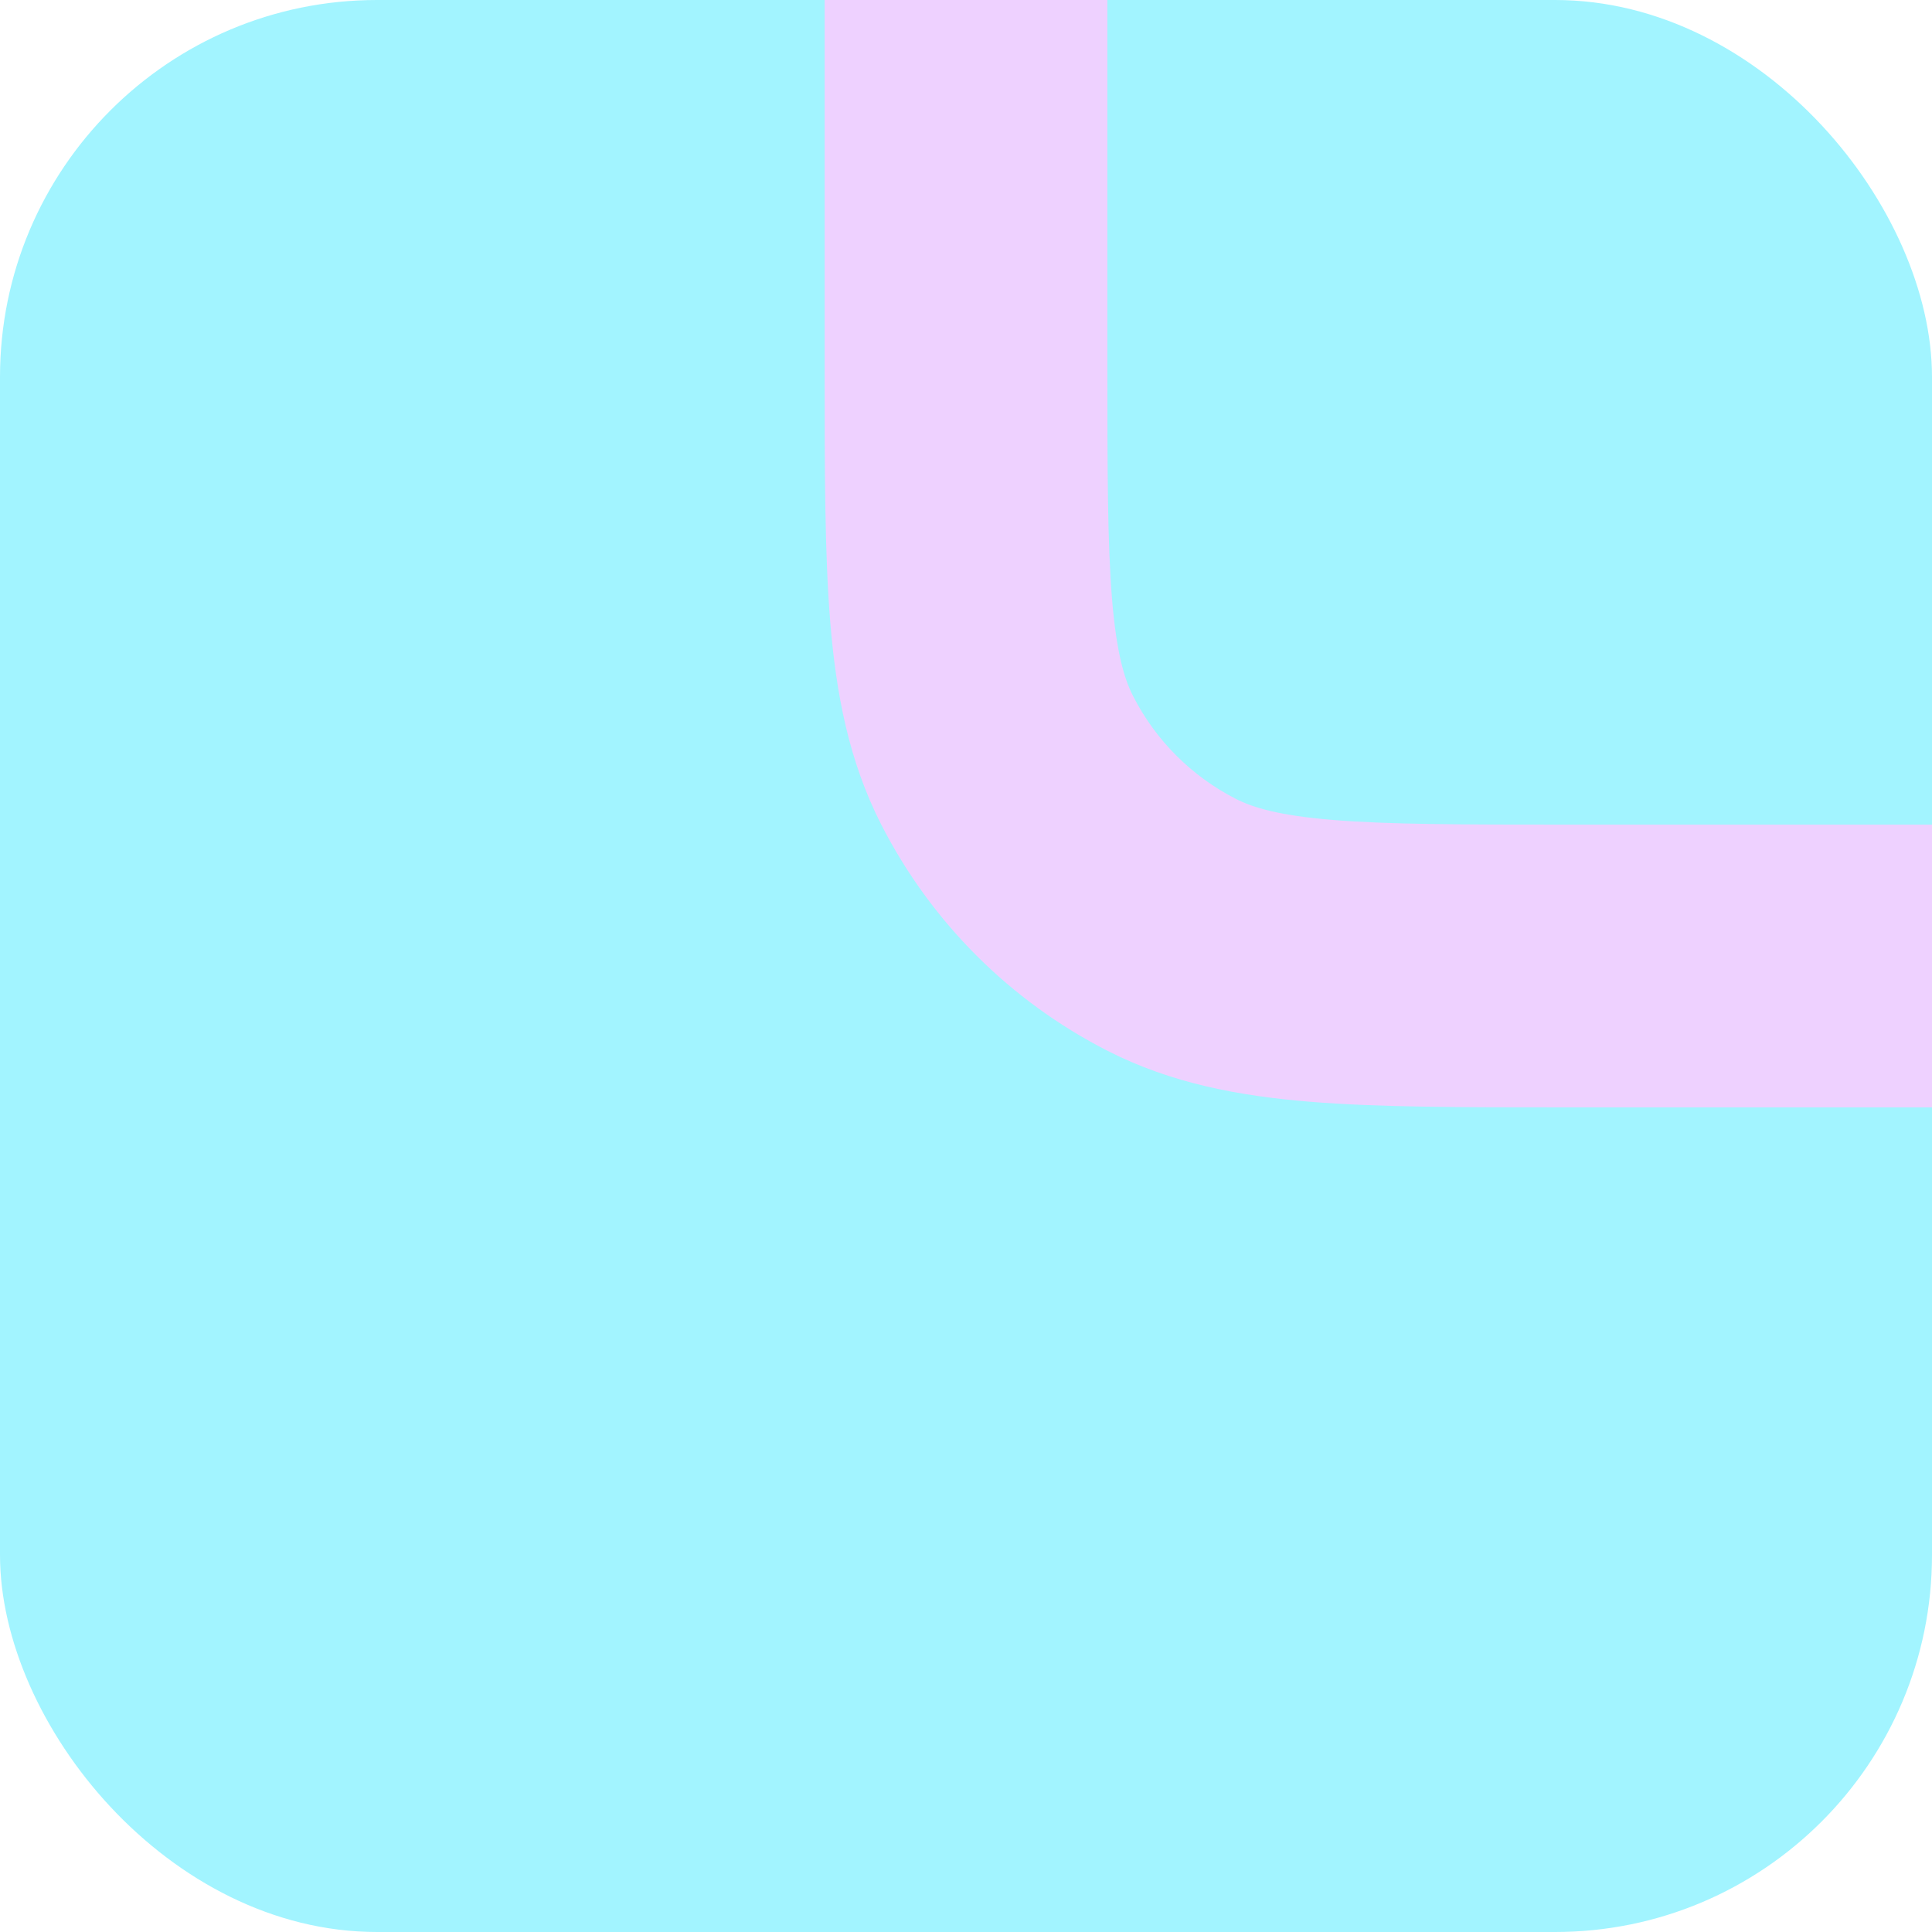 <svg width="82" height="82" viewBox="0 0 82 82" fill="none" xmlns="http://www.w3.org/2000/svg">
<rect width="82" height="82" rx="16" fill="#A2F4FF"/>
<path fill-rule="evenodd" clip-rule="evenodd" d="M35 0H47V15.4C47 19.979 47.005 23.053 47.198 25.42C47.386 27.717 47.721 28.815 48.09 29.54C49.049 31.422 50.578 32.951 52.46 33.91C53.185 34.279 54.283 34.614 56.58 34.802C58.947 34.995 62.021 35 66.6 35H82V47H66.357C62.083 47 58.517 47 55.603 46.762C52.564 46.514 49.71 45.977 47.012 44.602C42.873 42.493 39.507 39.127 37.398 34.988C36.023 32.29 35.486 29.436 35.238 26.397C35 23.483 35 19.917 35 15.643L35 0Z" fill="#EED1FF"/>
</svg>
